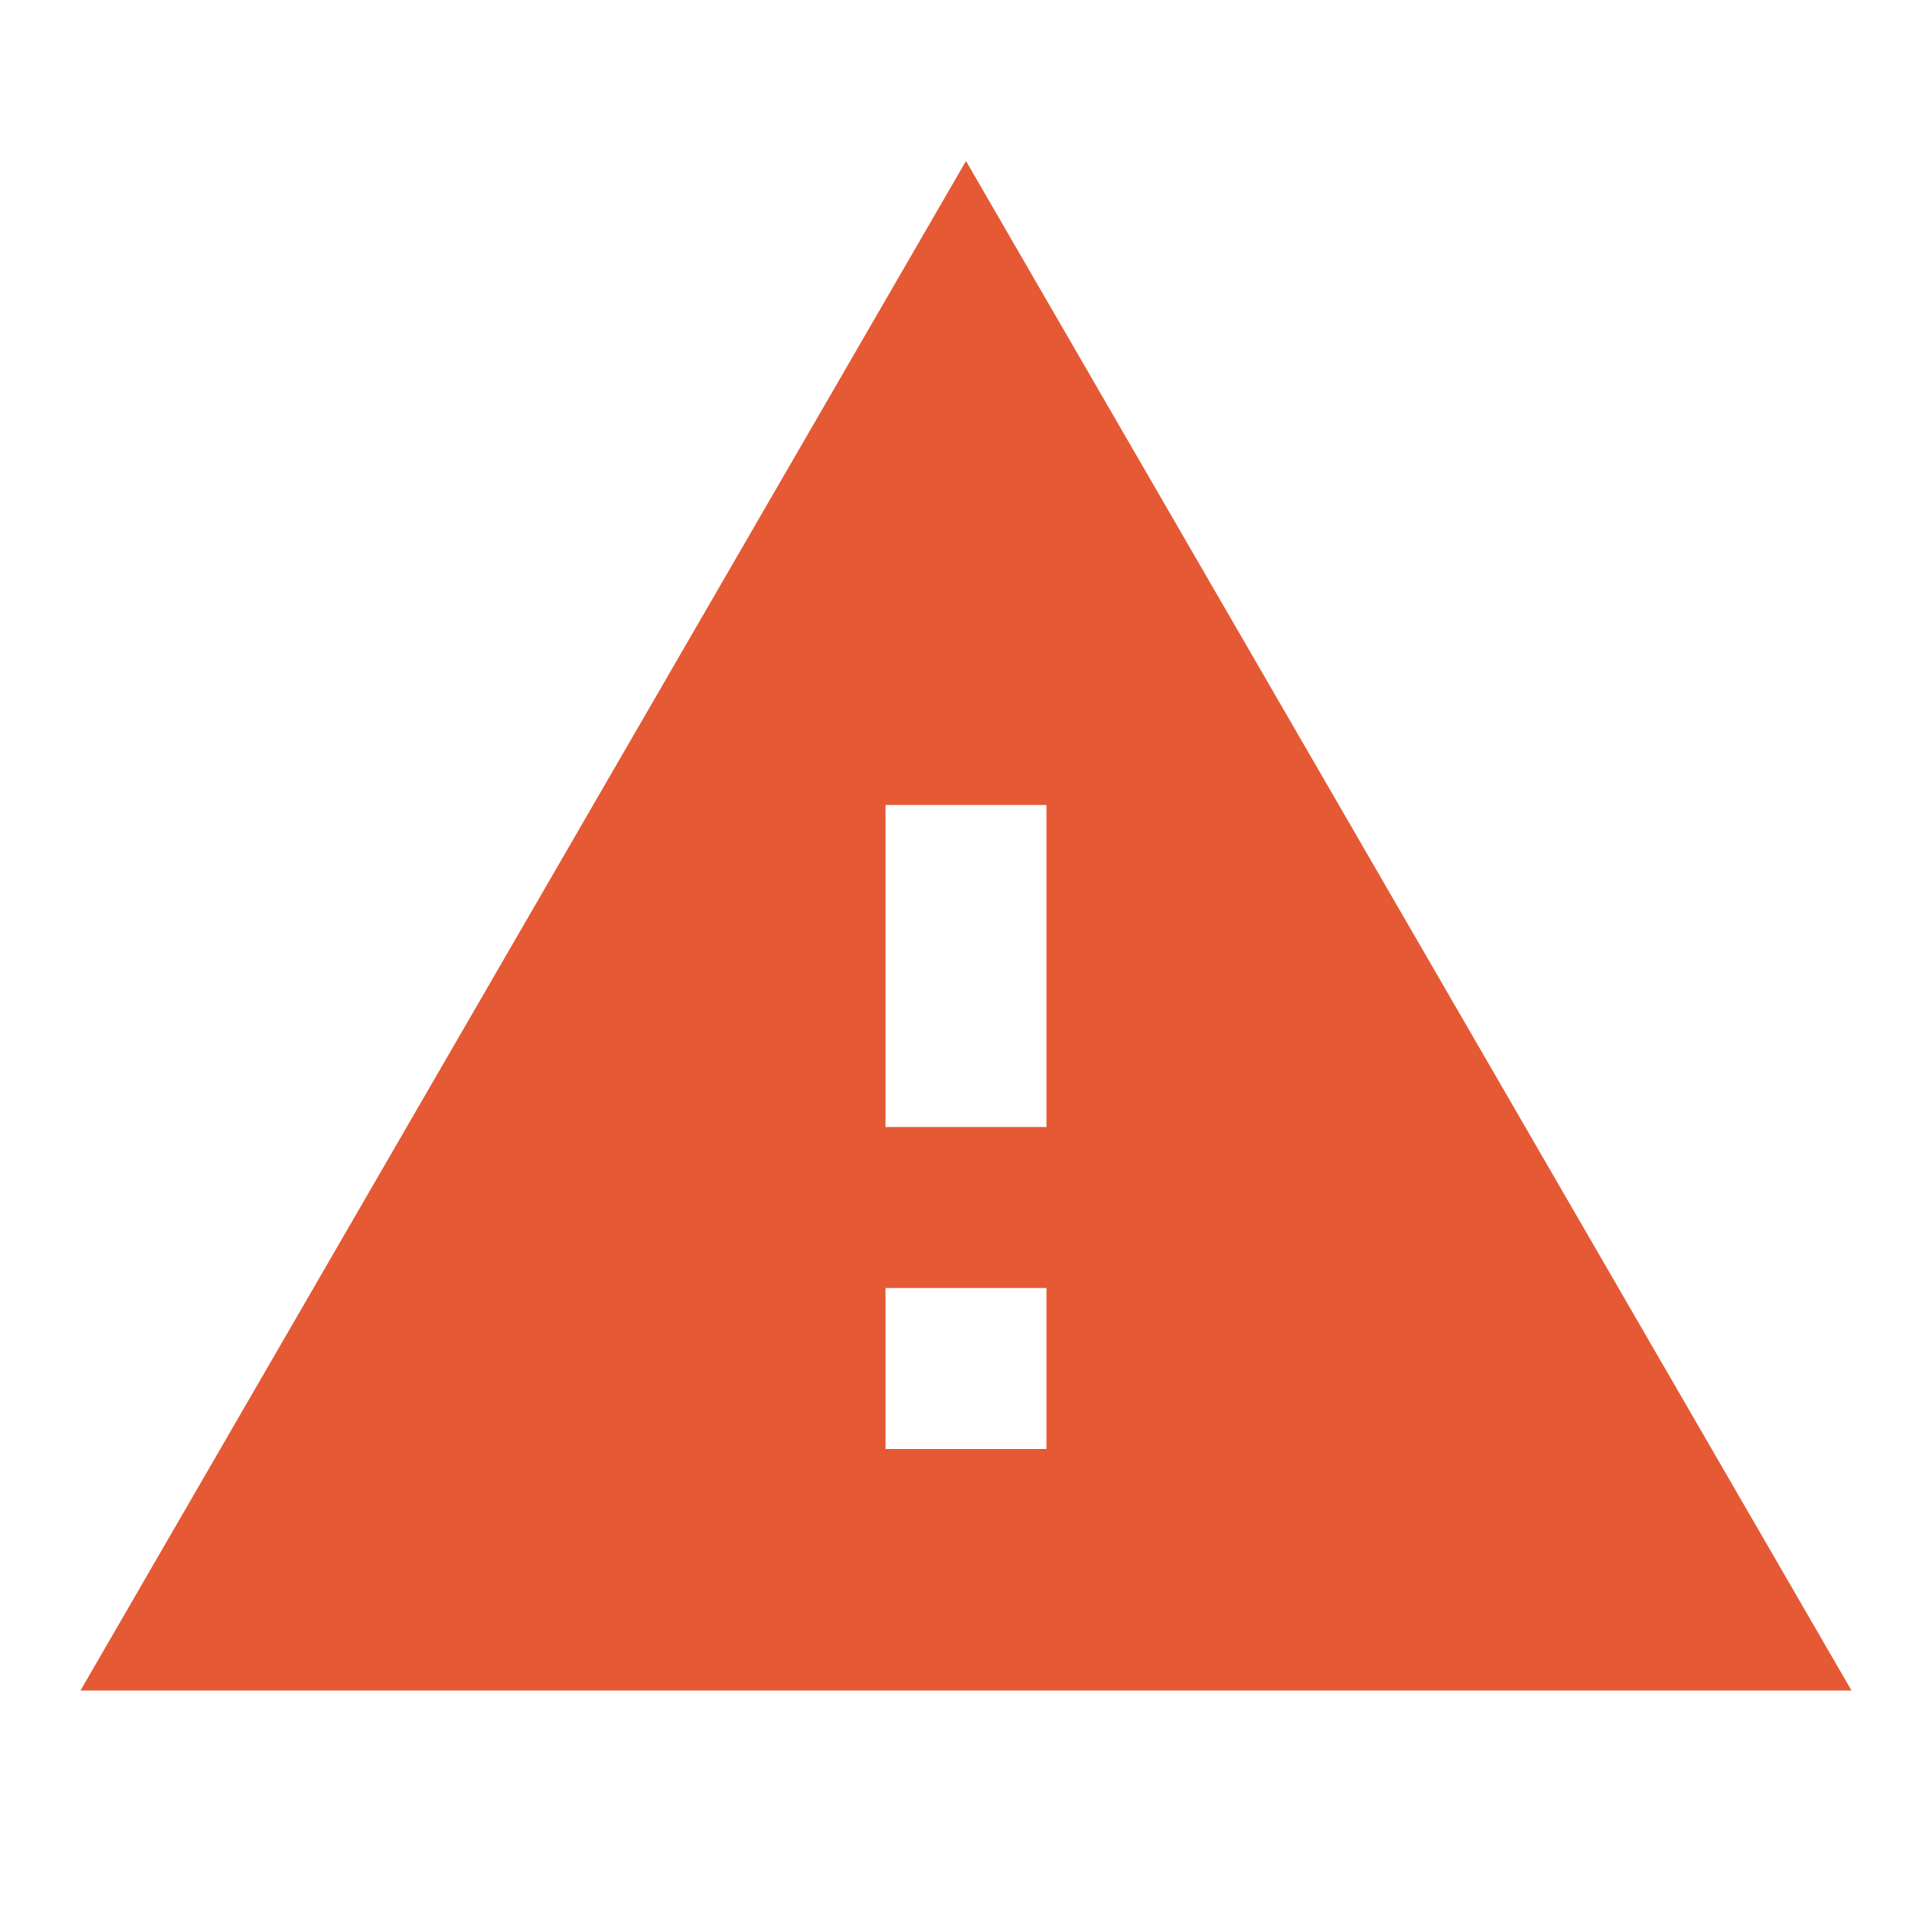 <svg xmlns="http://www.w3.org/2000/svg" viewBox="0 0 24 24"><title>warning</title><path d="M0,0H24V24H0Z" style="fill:none"/><path d="M1,21H23L12,2Zm12-3H11V16h2Zm0-4H11V10h2Z" style="fill:#e55934"/></svg>
